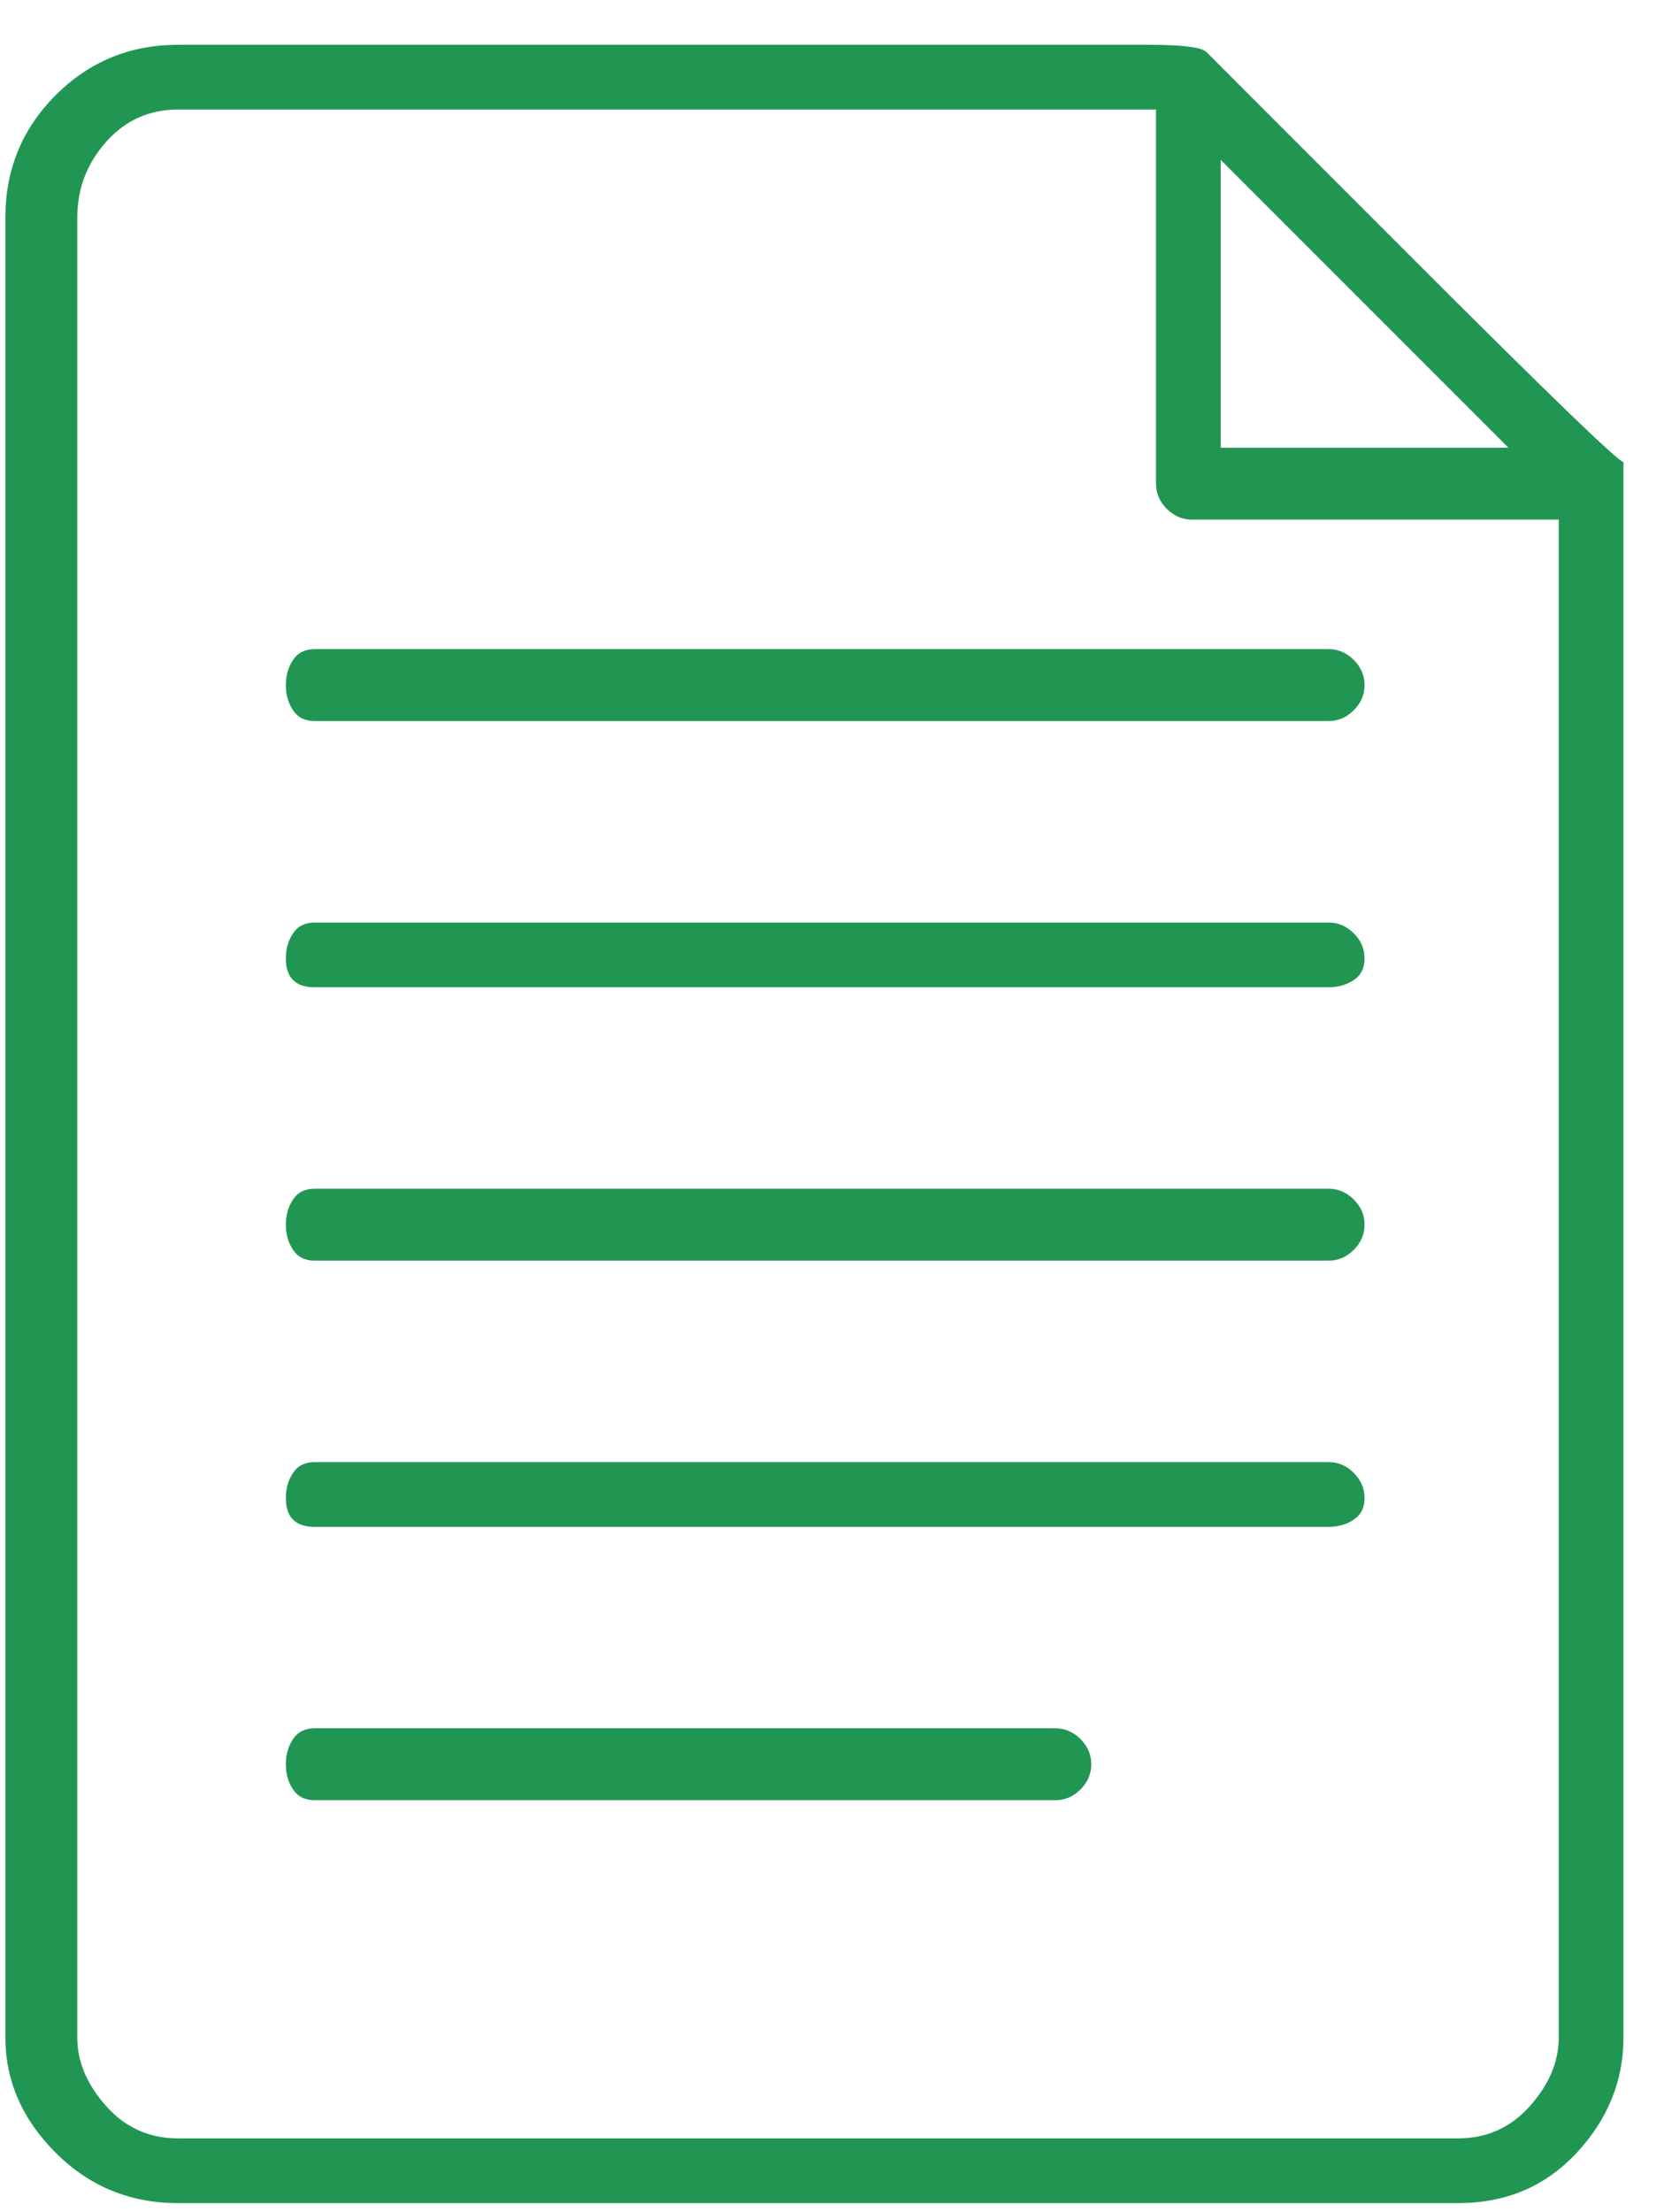 <svg width="31" height="41" viewBox="0 0 31 41" fill="none" xmlns="http://www.w3.org/2000/svg">
<path id="Vector" d="M24.633 17.097H5.833C5.656 17.097 5.522 17.163 5.433 17.297C5.344 17.43 5.3 17.586 5.3 17.763C5.3 17.941 5.344 18.075 5.433 18.163C5.522 18.252 5.656 18.297 5.833 18.297H24.633C24.811 18.297 24.967 18.252 25.1 18.163C25.233 18.075 25.3 17.941 25.3 17.763C25.3 17.586 25.233 17.43 25.1 17.297C24.967 17.163 24.811 17.097 24.633 17.097ZM24.633 12.03H5.833C5.656 12.03 5.522 12.097 5.433 12.23C5.344 12.363 5.3 12.519 5.3 12.697C5.3 12.874 5.344 13.03 5.433 13.163C5.522 13.297 5.656 13.363 5.833 13.363H24.633C24.811 13.363 24.967 13.297 25.1 13.163C25.233 13.03 25.3 12.874 25.3 12.697C25.3 12.519 25.233 12.363 25.1 12.23C24.967 12.097 24.811 12.03 24.633 12.03ZM24.633 22.03H5.833C5.656 22.03 5.522 22.097 5.433 22.23C5.344 22.363 5.3 22.519 5.3 22.697C5.3 22.875 5.344 23.03 5.433 23.163C5.522 23.297 5.656 23.363 5.833 23.363H24.633C24.811 23.363 24.967 23.297 25.1 23.163C25.233 23.03 25.3 22.875 25.3 22.697C25.3 22.519 25.233 22.363 25.1 22.23C24.967 22.097 24.811 22.03 24.633 22.03ZM24.633 27.097H5.833C5.656 27.097 5.522 27.163 5.433 27.297C5.344 27.43 5.3 27.586 5.3 27.763C5.3 27.941 5.344 28.075 5.433 28.163C5.522 28.252 5.656 28.297 5.833 28.297H24.633C24.811 28.297 24.967 28.252 25.1 28.163C25.233 28.075 25.3 27.941 25.3 27.763C25.3 27.586 25.233 27.43 25.1 27.297C24.967 27.163 24.811 27.097 24.633 27.097ZM19.567 32.03H5.833C5.656 32.03 5.522 32.097 5.433 32.23C5.344 32.363 5.3 32.519 5.3 32.697C5.3 32.874 5.344 33.03 5.433 33.163C5.522 33.297 5.656 33.363 5.833 33.363H19.567C19.744 33.363 19.9 33.297 20.033 33.163C20.167 33.03 20.233 32.874 20.233 32.697C20.233 32.519 20.167 32.363 20.033 32.23C19.9 32.097 19.744 32.03 19.567 32.03ZM30.1 8.563C30.011 8.563 28.722 7.319 26.233 4.83L22.367 0.963C22.278 0.875 21.922 0.83 21.3 0.83H3.3C2.411 0.83 1.656 1.141 1.033 1.763C0.411 2.386 0.1 3.141 0.1 4.03V37.763C0.1 38.563 0.411 39.275 1.033 39.897C1.656 40.519 2.411 40.83 3.3 40.83H27.033C27.922 40.83 28.655 40.519 29.233 39.897C29.811 39.275 30.1 38.563 30.1 37.763V10.03C30.1 9.141 30.1 8.697 30.1 8.697V8.563ZM27.967 8.297H22.633V2.963L27.967 8.297ZM27.033 39.63H3.3C2.767 39.63 2.322 39.43 1.967 39.03C1.611 38.63 1.433 38.208 1.433 37.763V4.03C1.433 3.497 1.611 3.03 1.967 2.63C2.322 2.23 2.767 2.03 3.3 2.03H21.433V8.963C21.433 9.141 21.5 9.297 21.633 9.43C21.767 9.563 21.922 9.63 22.1 9.63H28.9V37.763C28.9 38.208 28.722 38.63 28.367 39.03C28.011 39.43 27.567 39.63 27.033 39.63Z" fill="#219653"/>
</svg>
